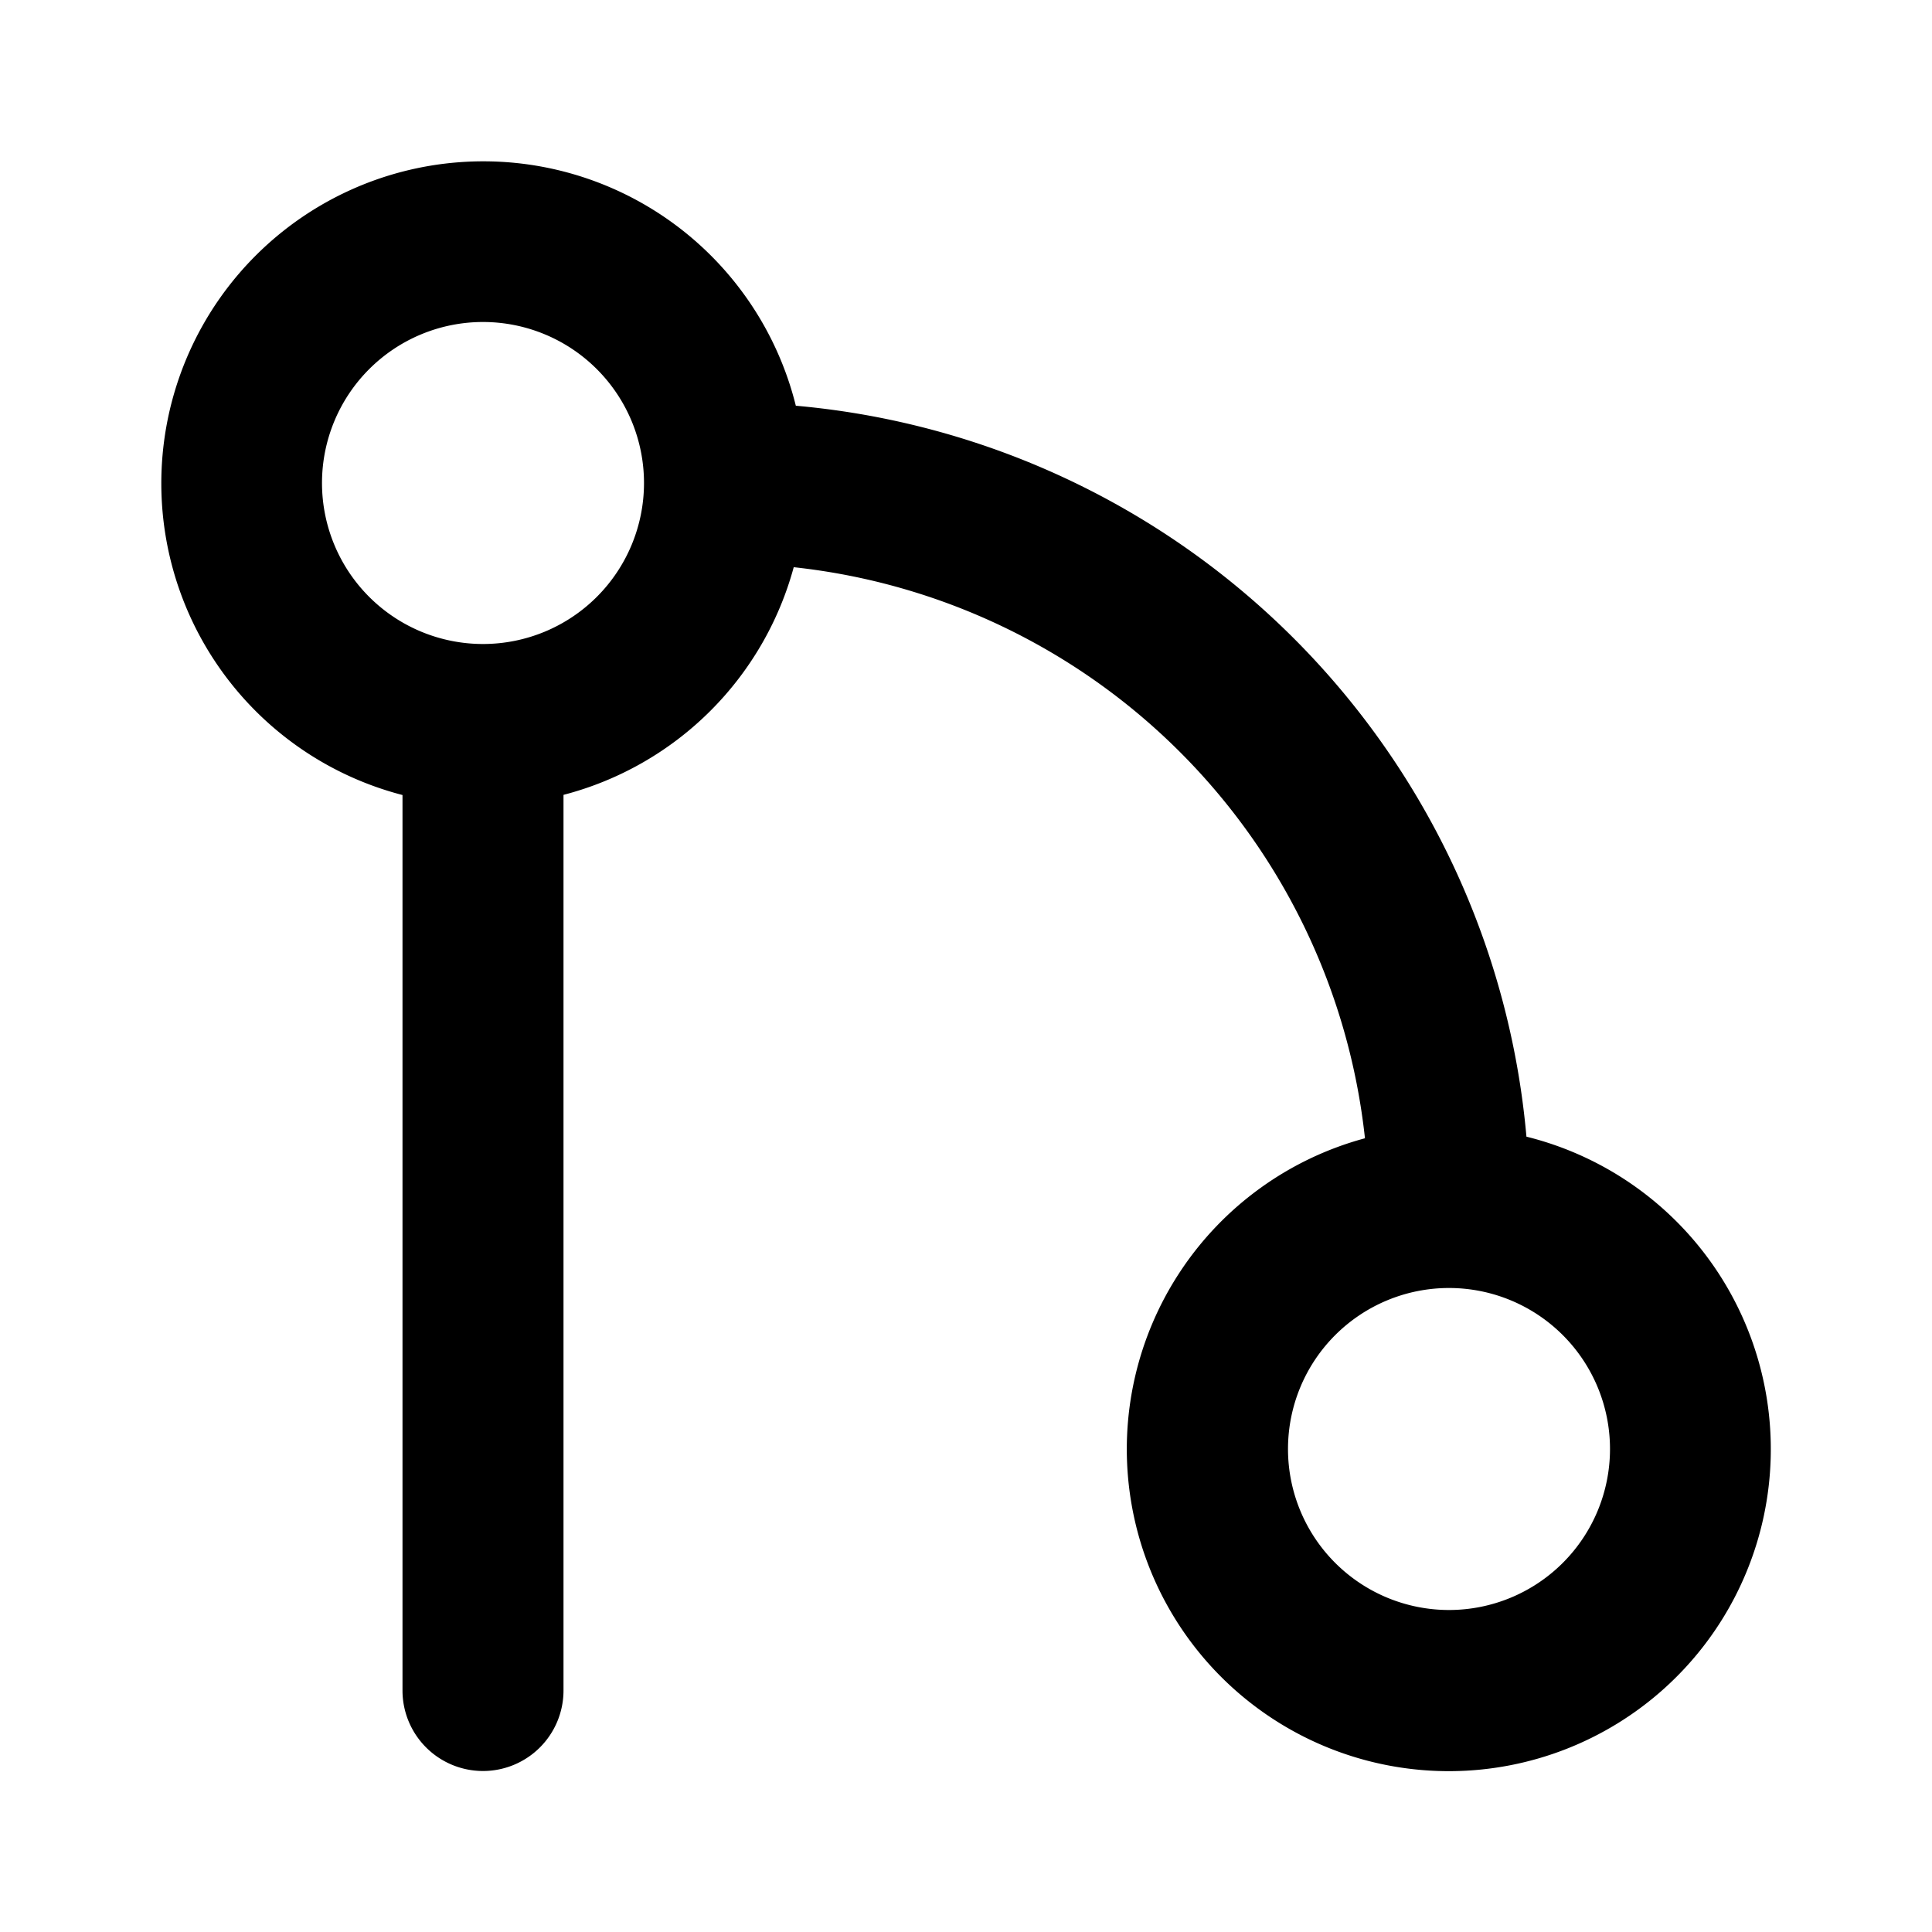<svg xmlns="http://www.w3.org/2000/svg" width="12" height="12" fill="currentColor" viewBox="0 0 12 12">
  <g class="merge-12px">
    <path fill-rule="evenodd" d="M3 11a.5.5 0 0 0 .5-.5V4.937a2.004 2.004 0 0 0 1.43-1.414A4 4 0 0 1 8.478 7.07a2 2 0 1 0 1.003-.01 5 5 0 0 0-4.538-4.54A2 2 0 1 0 2.5 4.938V10.5a.5.5 0 0 0 .5.5Zm6-1a1 1 0 1 1 0-2 1 1 0 0 1 0 2ZM3 4a1 1 0 1 1 0-2 1 1 0 0 1 0 2Z" class="Icon (Stroke)" clip-rule="evenodd"/>
  </g>
</svg>
